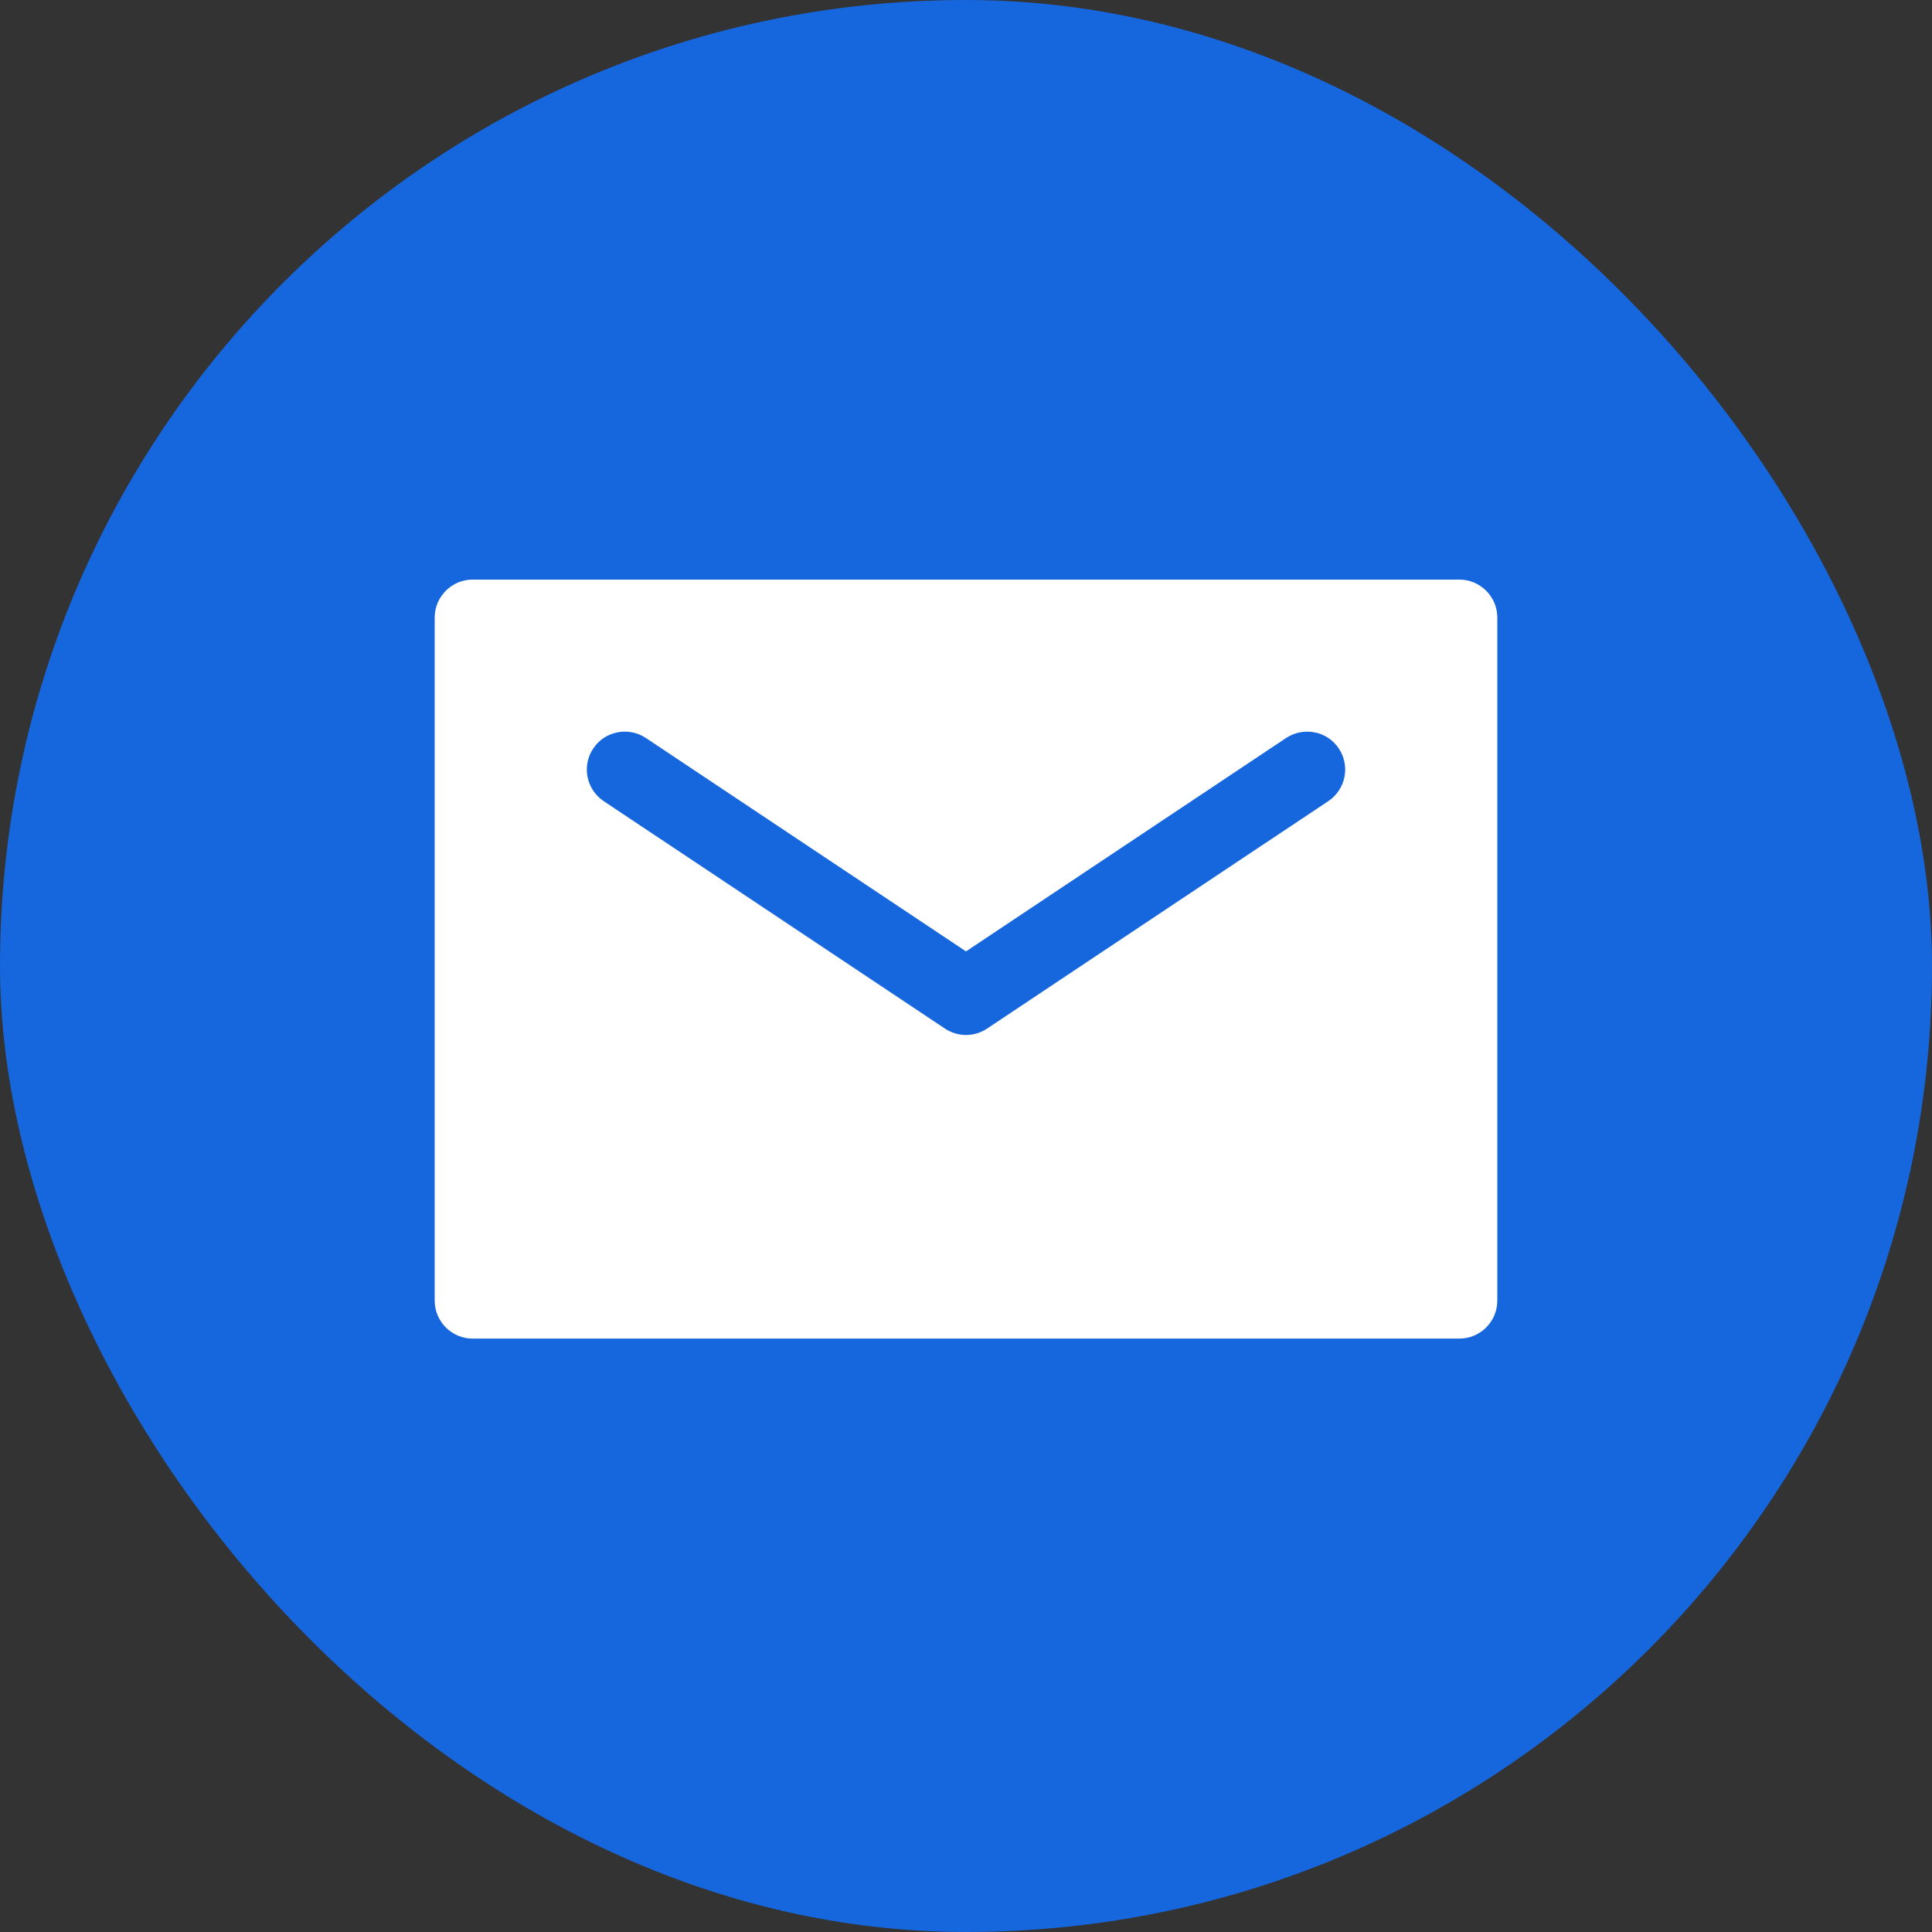 <svg width="20" height="20" viewBox="0 0 20 20" fill="none" xmlns="http://www.w3.org/2000/svg">
<rect x="0" y="0" width="20" height="20" fill="#333333" stroke="none"/>
<rect width="20" height="20" rx="10" fill="#1666DD"/>
<path d="M15.107 6H4.893C4.841 6 4.79 6.01 4.742 6.03C4.695 6.05 4.652 6.079 4.615 6.115C4.579 6.152 4.55 6.195 4.53 6.242C4.51 6.29 4.5 6.341 4.5 6.393V13.464C4.5 13.516 4.51 13.567 4.53 13.615C4.55 13.662 4.579 13.706 4.615 13.742C4.652 13.779 4.695 13.807 4.742 13.827C4.79 13.847 4.841 13.857 4.893 13.857H15.107C15.159 13.857 15.21 13.847 15.258 13.827C15.305 13.807 15.348 13.779 15.385 13.742C15.421 13.706 15.45 13.662 15.47 13.615C15.49 13.567 15.5 13.516 15.5 13.464V6.393C15.5 6.341 15.49 6.29 15.47 6.242C15.45 6.195 15.421 6.152 15.385 6.115C15.348 6.079 15.305 6.05 15.258 6.03C15.21 6.01 15.159 6 15.107 6ZM13.754 8.291L10.218 10.648C10.153 10.691 10.078 10.714 10 10.714C9.922 10.714 9.847 10.691 9.782 10.648L6.246 8.291C6.161 8.233 6.102 8.143 6.082 8.042C6.062 7.94 6.083 7.835 6.141 7.749C6.198 7.662 6.287 7.602 6.389 7.582C6.49 7.561 6.596 7.581 6.682 7.637L10 9.849L13.318 7.637C13.405 7.581 13.51 7.561 13.611 7.582C13.713 7.602 13.802 7.662 13.859 7.748C13.917 7.835 13.938 7.94 13.918 8.042C13.898 8.143 13.839 8.233 13.754 8.291Z" fill="white"/>
</svg>
